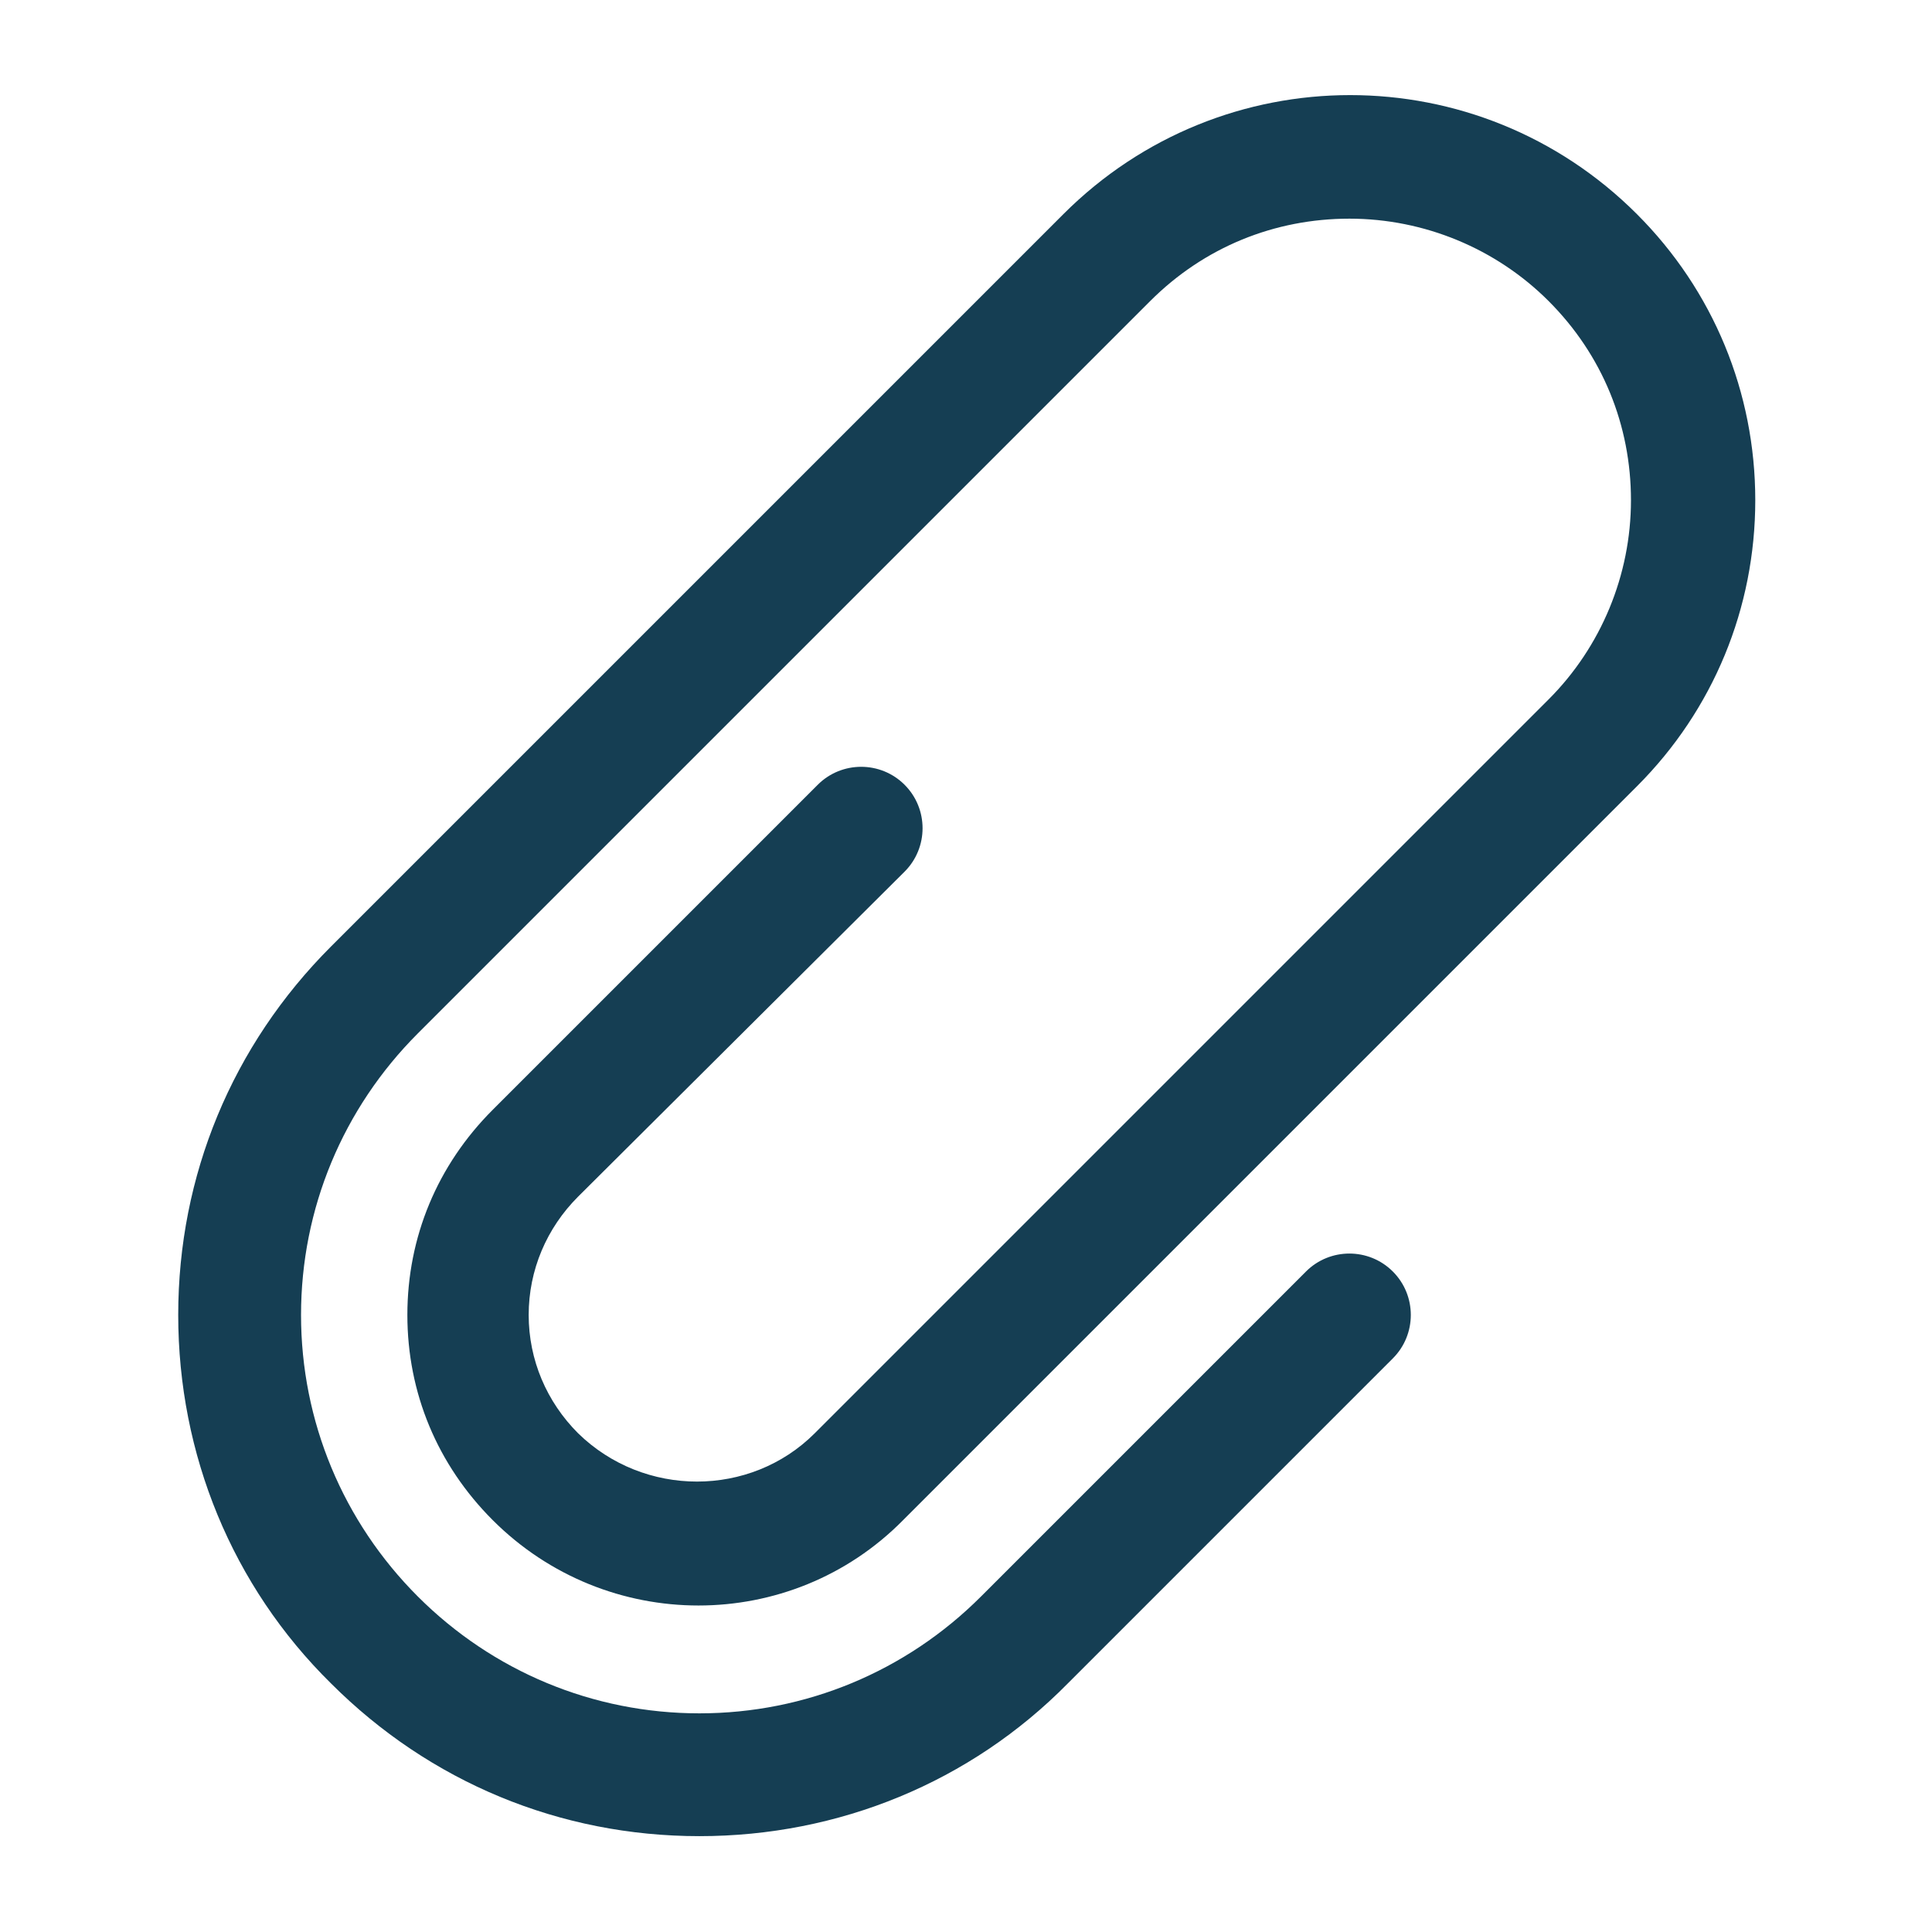 <?xml version="1.0" encoding="utf-8"?>
<svg xmlns="http://www.w3.org/2000/svg" xmlns:xlink="http://www.w3.org/1999/xlink" version="1.1" viewBox="0 0 129 129" enable-background="new 0 0 129 129" width="512px" height="512px">
  <g>
    <path d="m60.4,58.2c1.6-1.6 1.6-4.2 0-5.8s-4.2-1.6-5.8,0l-21.7,21.7c-3.7,3.7-5.7,8.5-5.7,13.7 0,5.2 2,10 5.7,13.7 7.6,7.6 19.9,7.6 27.4,0l49-49c5.1-5.1 7.9-11.9 7.9-19.1s-2.8-14-7.9-19.1c-10.6-10.6-27.7-10.6-38.3,0l-48.9,48.9c-6.6,6.6-10.2,15.3-10.2,24.6 0,9.3 3.6,18.1 10.2,24.6 6.6,6.6 15.3,10.2 24.6,10.2 9.3,0 18.1-3.6 24.6-10.2l21.7-21.7c1.6-1.6 1.6-4.2 0-5.8s-4.2-1.6-5.8,0l-21.7,21.7c-5,5-11.7,7.8-18.8,7.8s-13.8-2.8-18.8-7.8-7.8-11.7-7.8-18.8 2.8-13.8 7.8-18.8l48.9-48.9c3.6-3.6 8.3-5.5 13.3-5.5 5,0 9.8,2 13.3,5.5 3.6,3.6 5.5,8.3 5.5,13.3s-2,9.8-5.5,13.3l-49,49c-4.3,4.3-11.4,4.3-15.8,0-2.1-2.1-3.3-4.9-3.3-7.9 0-3 1.2-5.8 3.3-7.9l21.8-21.7z" fill="#153E53"/>
  </g>
</svg>
